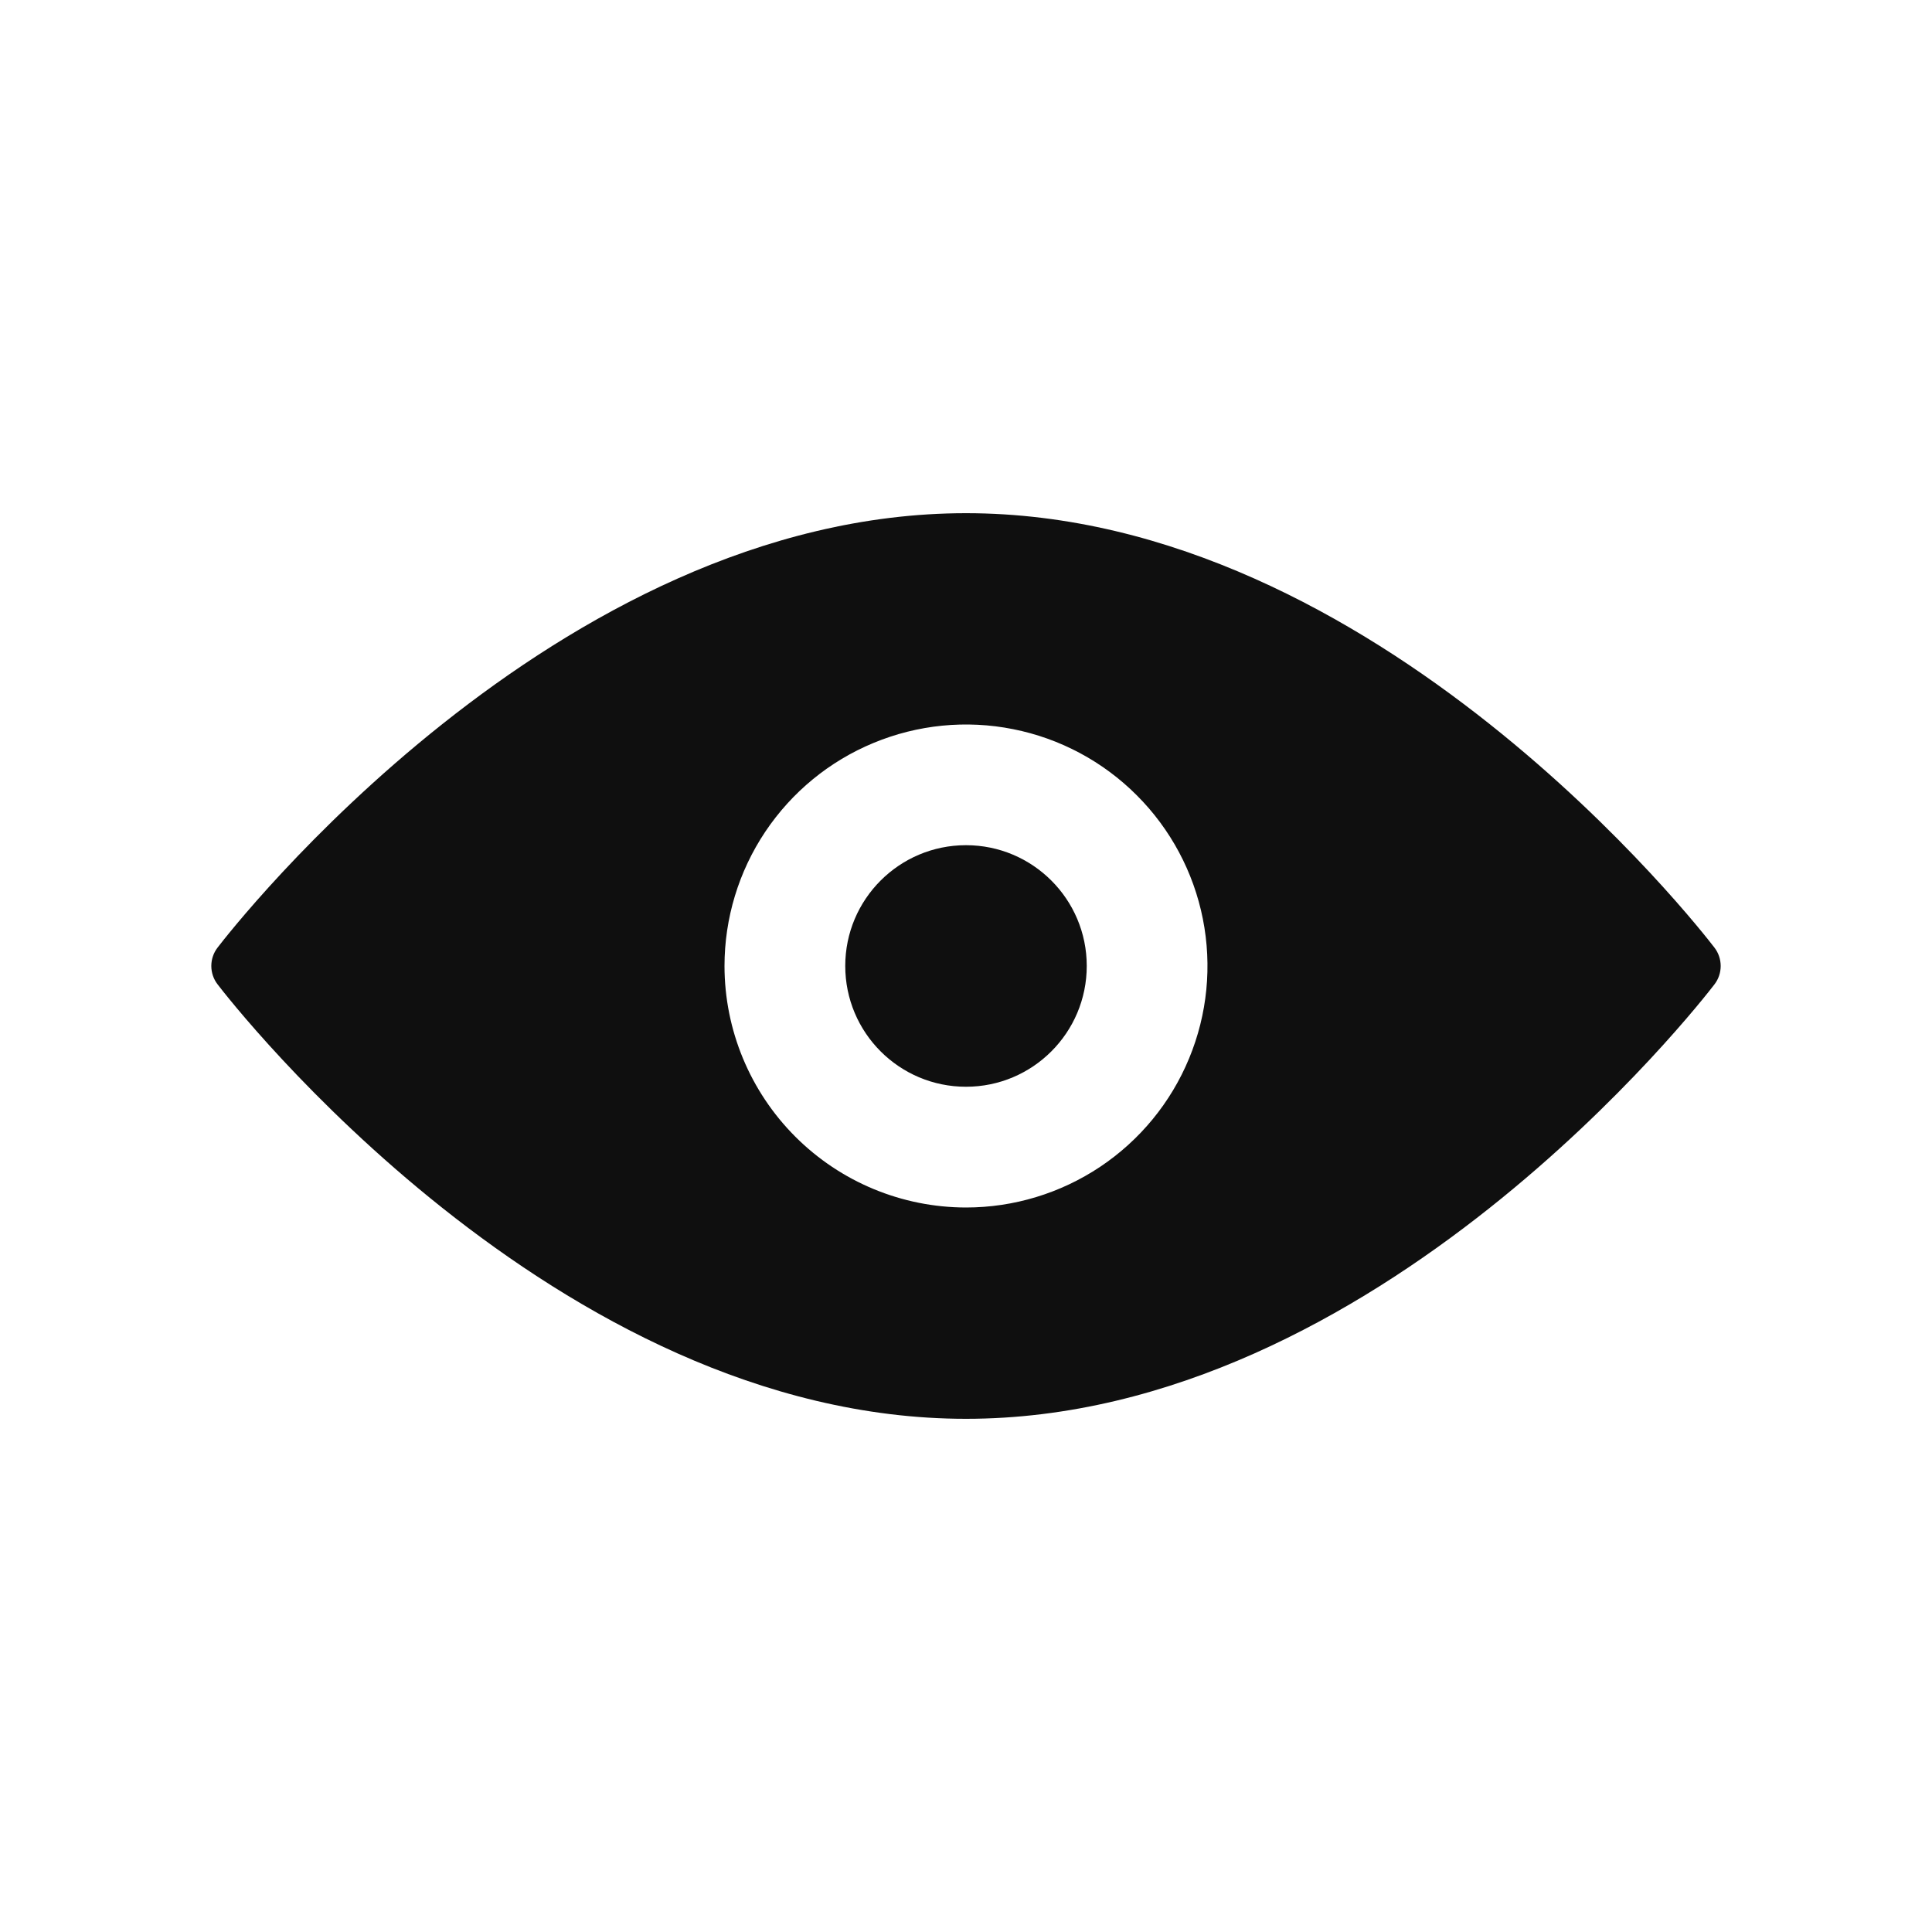 <svg width="32" height="32" viewBox="0 0 32 32" fill="none" xmlns="http://www.w3.org/2000/svg">
<path d="M16 18C17.104 18 18 17.104 18 15.999C18 14.895 17.104 13.999 16 13.999C14.895 13.999 14 14.895 14 15.999C14 17.104 14.895 18 16 18Z" fill="#0F0F0F"/>
<path d="M28.397 15.696C28.172 15.402 22.807 8.5 16 8.5C9.193 8.5 3.828 15.402 3.603 15.696C3.536 15.783 3.5 15.89 3.5 15.999C3.5 16.109 3.536 16.216 3.603 16.303C3.828 16.597 9.193 23.5 16 23.5C22.807 23.5 28.172 16.598 28.397 16.304C28.464 16.217 28.5 16.11 28.5 16C28.5 15.89 28.464 15.783 28.397 15.696ZM12 16C12 15.209 12.235 14.435 12.674 13.778C13.114 13.12 13.738 12.607 14.469 12.305C15.2 12.002 16.004 11.922 16.78 12.077C17.556 12.231 18.269 12.612 18.828 13.172C19.388 13.731 19.769 14.444 19.923 15.22C20.077 15.996 19.998 16.8 19.695 17.531C19.393 18.262 18.88 18.886 18.222 19.326C17.564 19.765 16.791 20 16 20C14.939 19.999 13.923 19.577 13.173 18.827C12.423 18.077 12.001 17.061 12 16Z" fill="#0F0F0F"/>
</svg>
